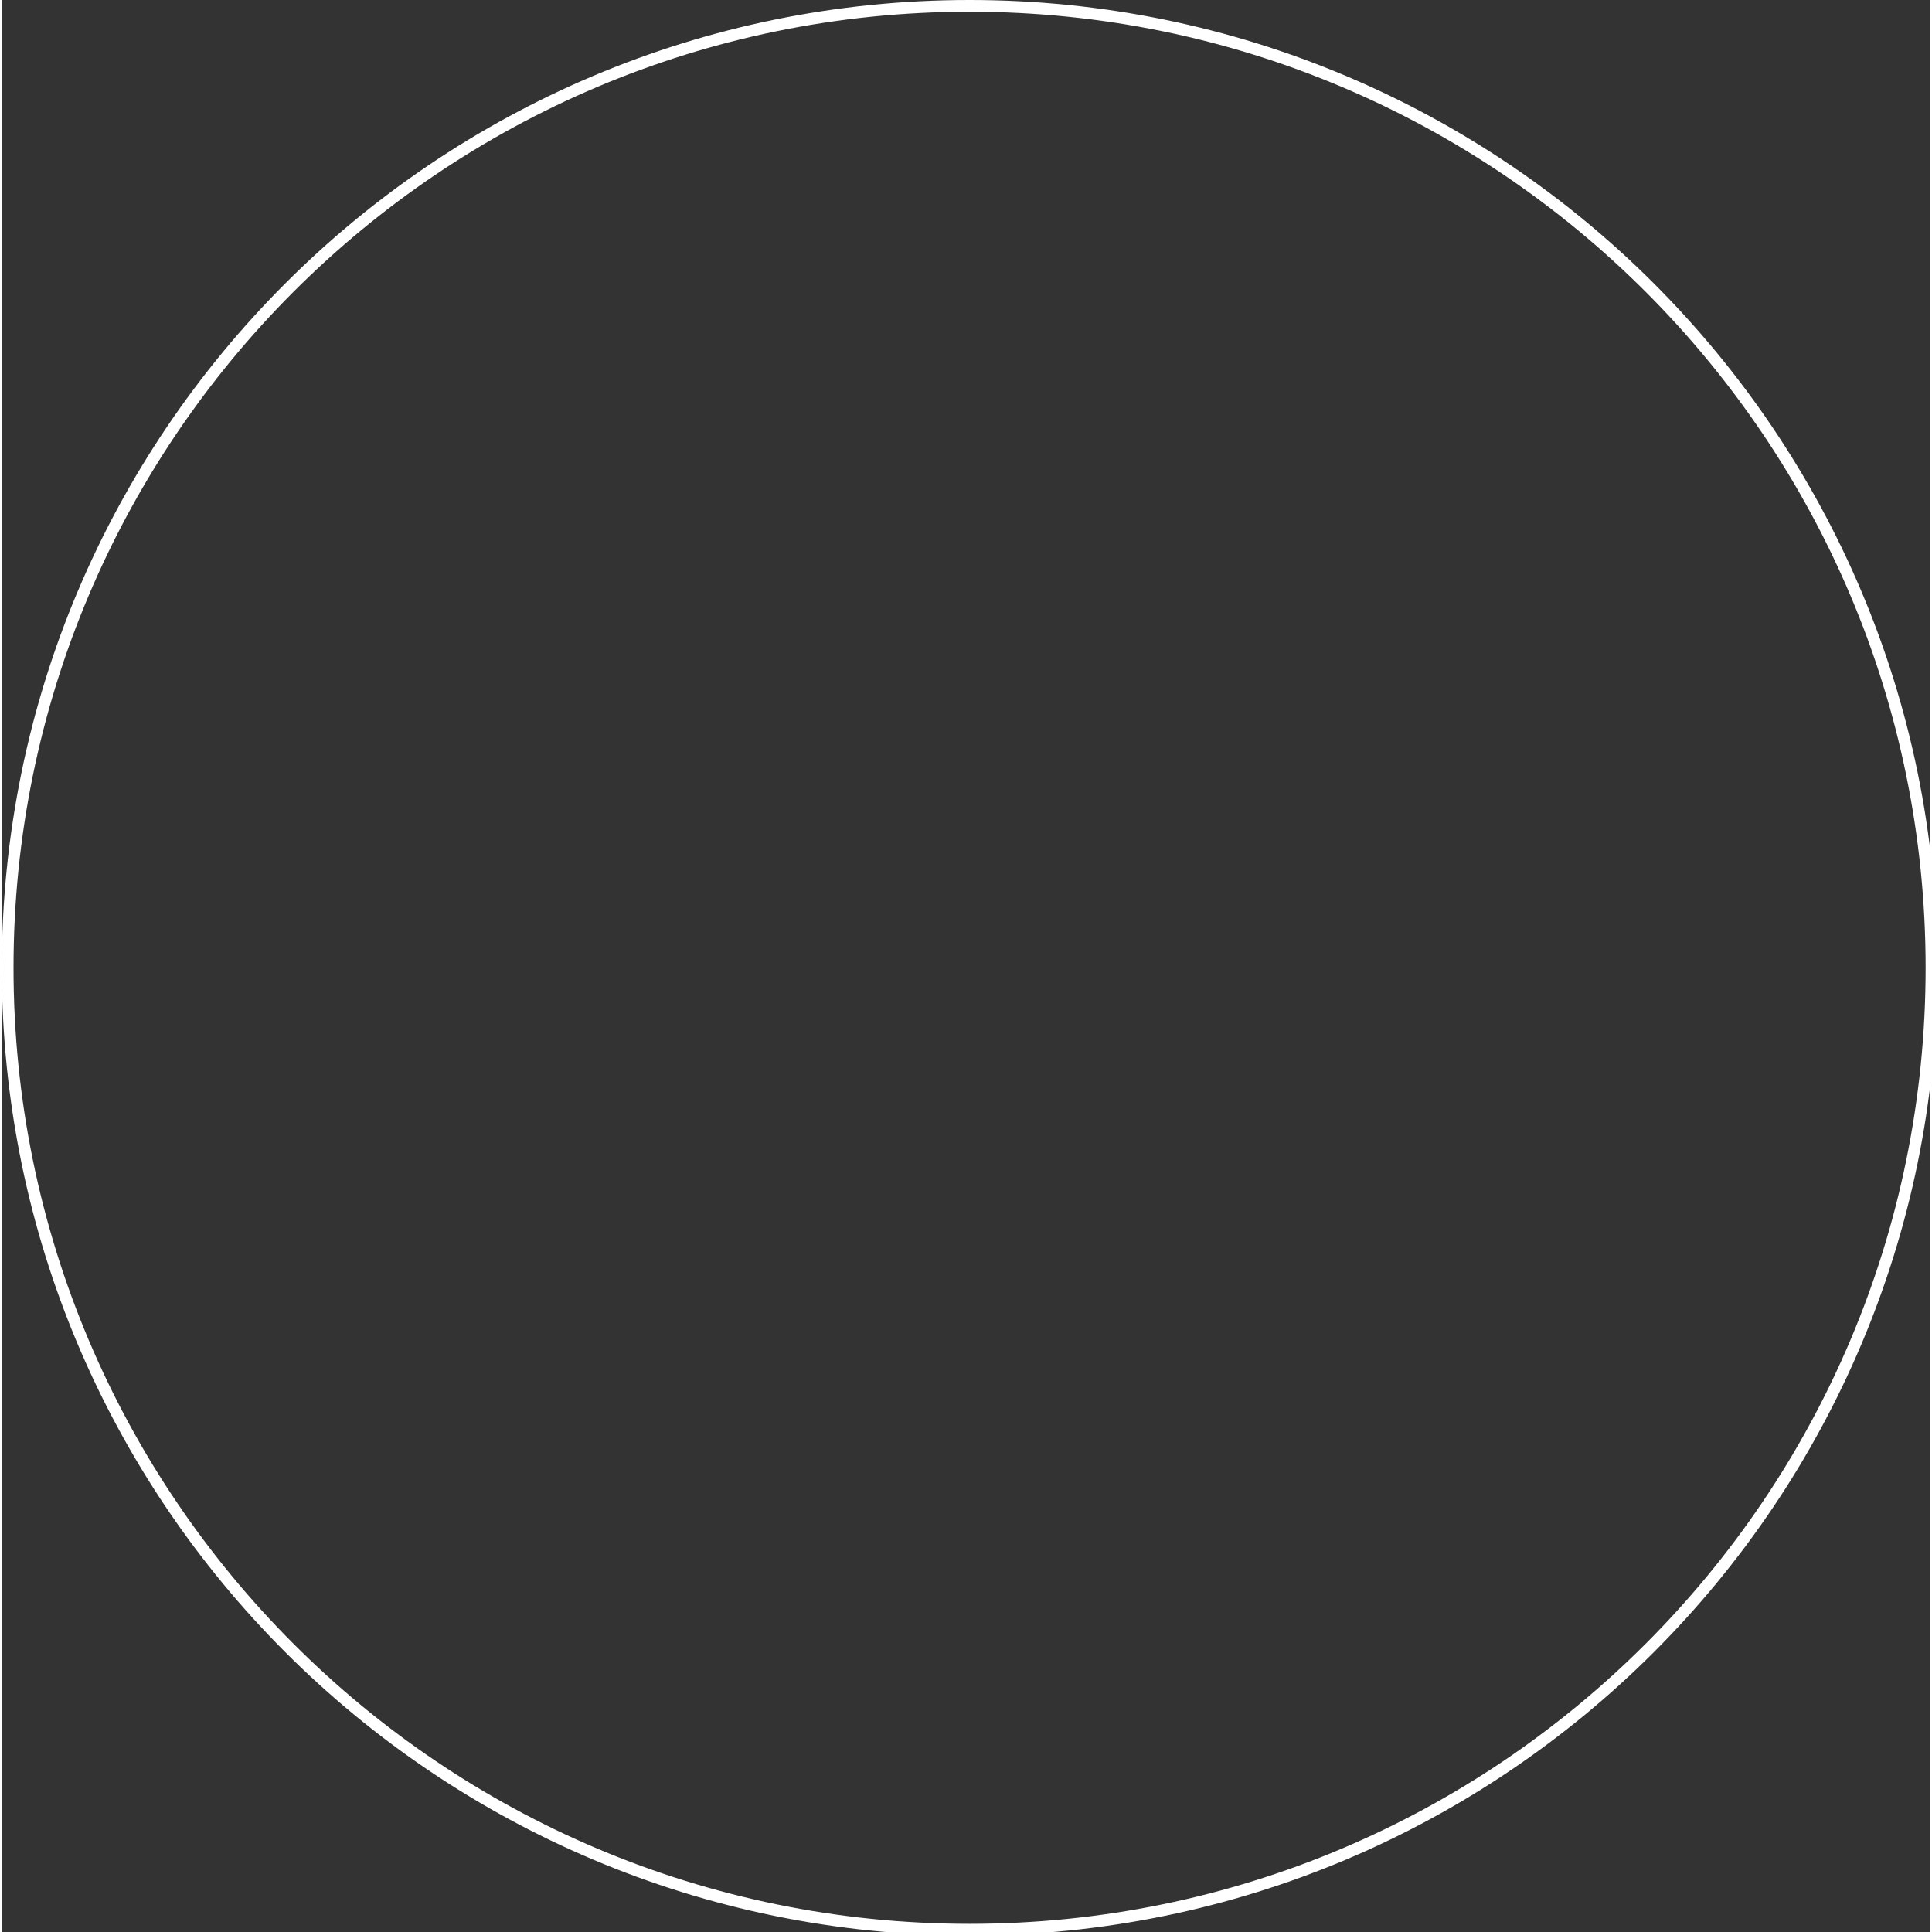 <svg xmlns="http://www.w3.org/2000/svg" width="582" height="582" viewBox="20 16 540 541" fill="none">
    <rect x="20" y="16" width="540" height="541" fill="#333333" stroke="none"/>
    <path fill-rule="evenodd" clip-rule="evenodd" d="M291 558C440.669 558 562 436.669 562 287C562 137.331 440.669 16 291 16C141.331 16 20 137.331 20 287C20 436.669 141.331 558 291 558ZM291 554.715C438.855 554.715 558.715 434.855 558.715 287C558.715 139.145 438.855 19.285 291 19.285C143.145 19.285 23.285 139.145 23.285 287C23.285 434.855 143.145 554.715 291 554.715Z" fill="white"/>
</svg>